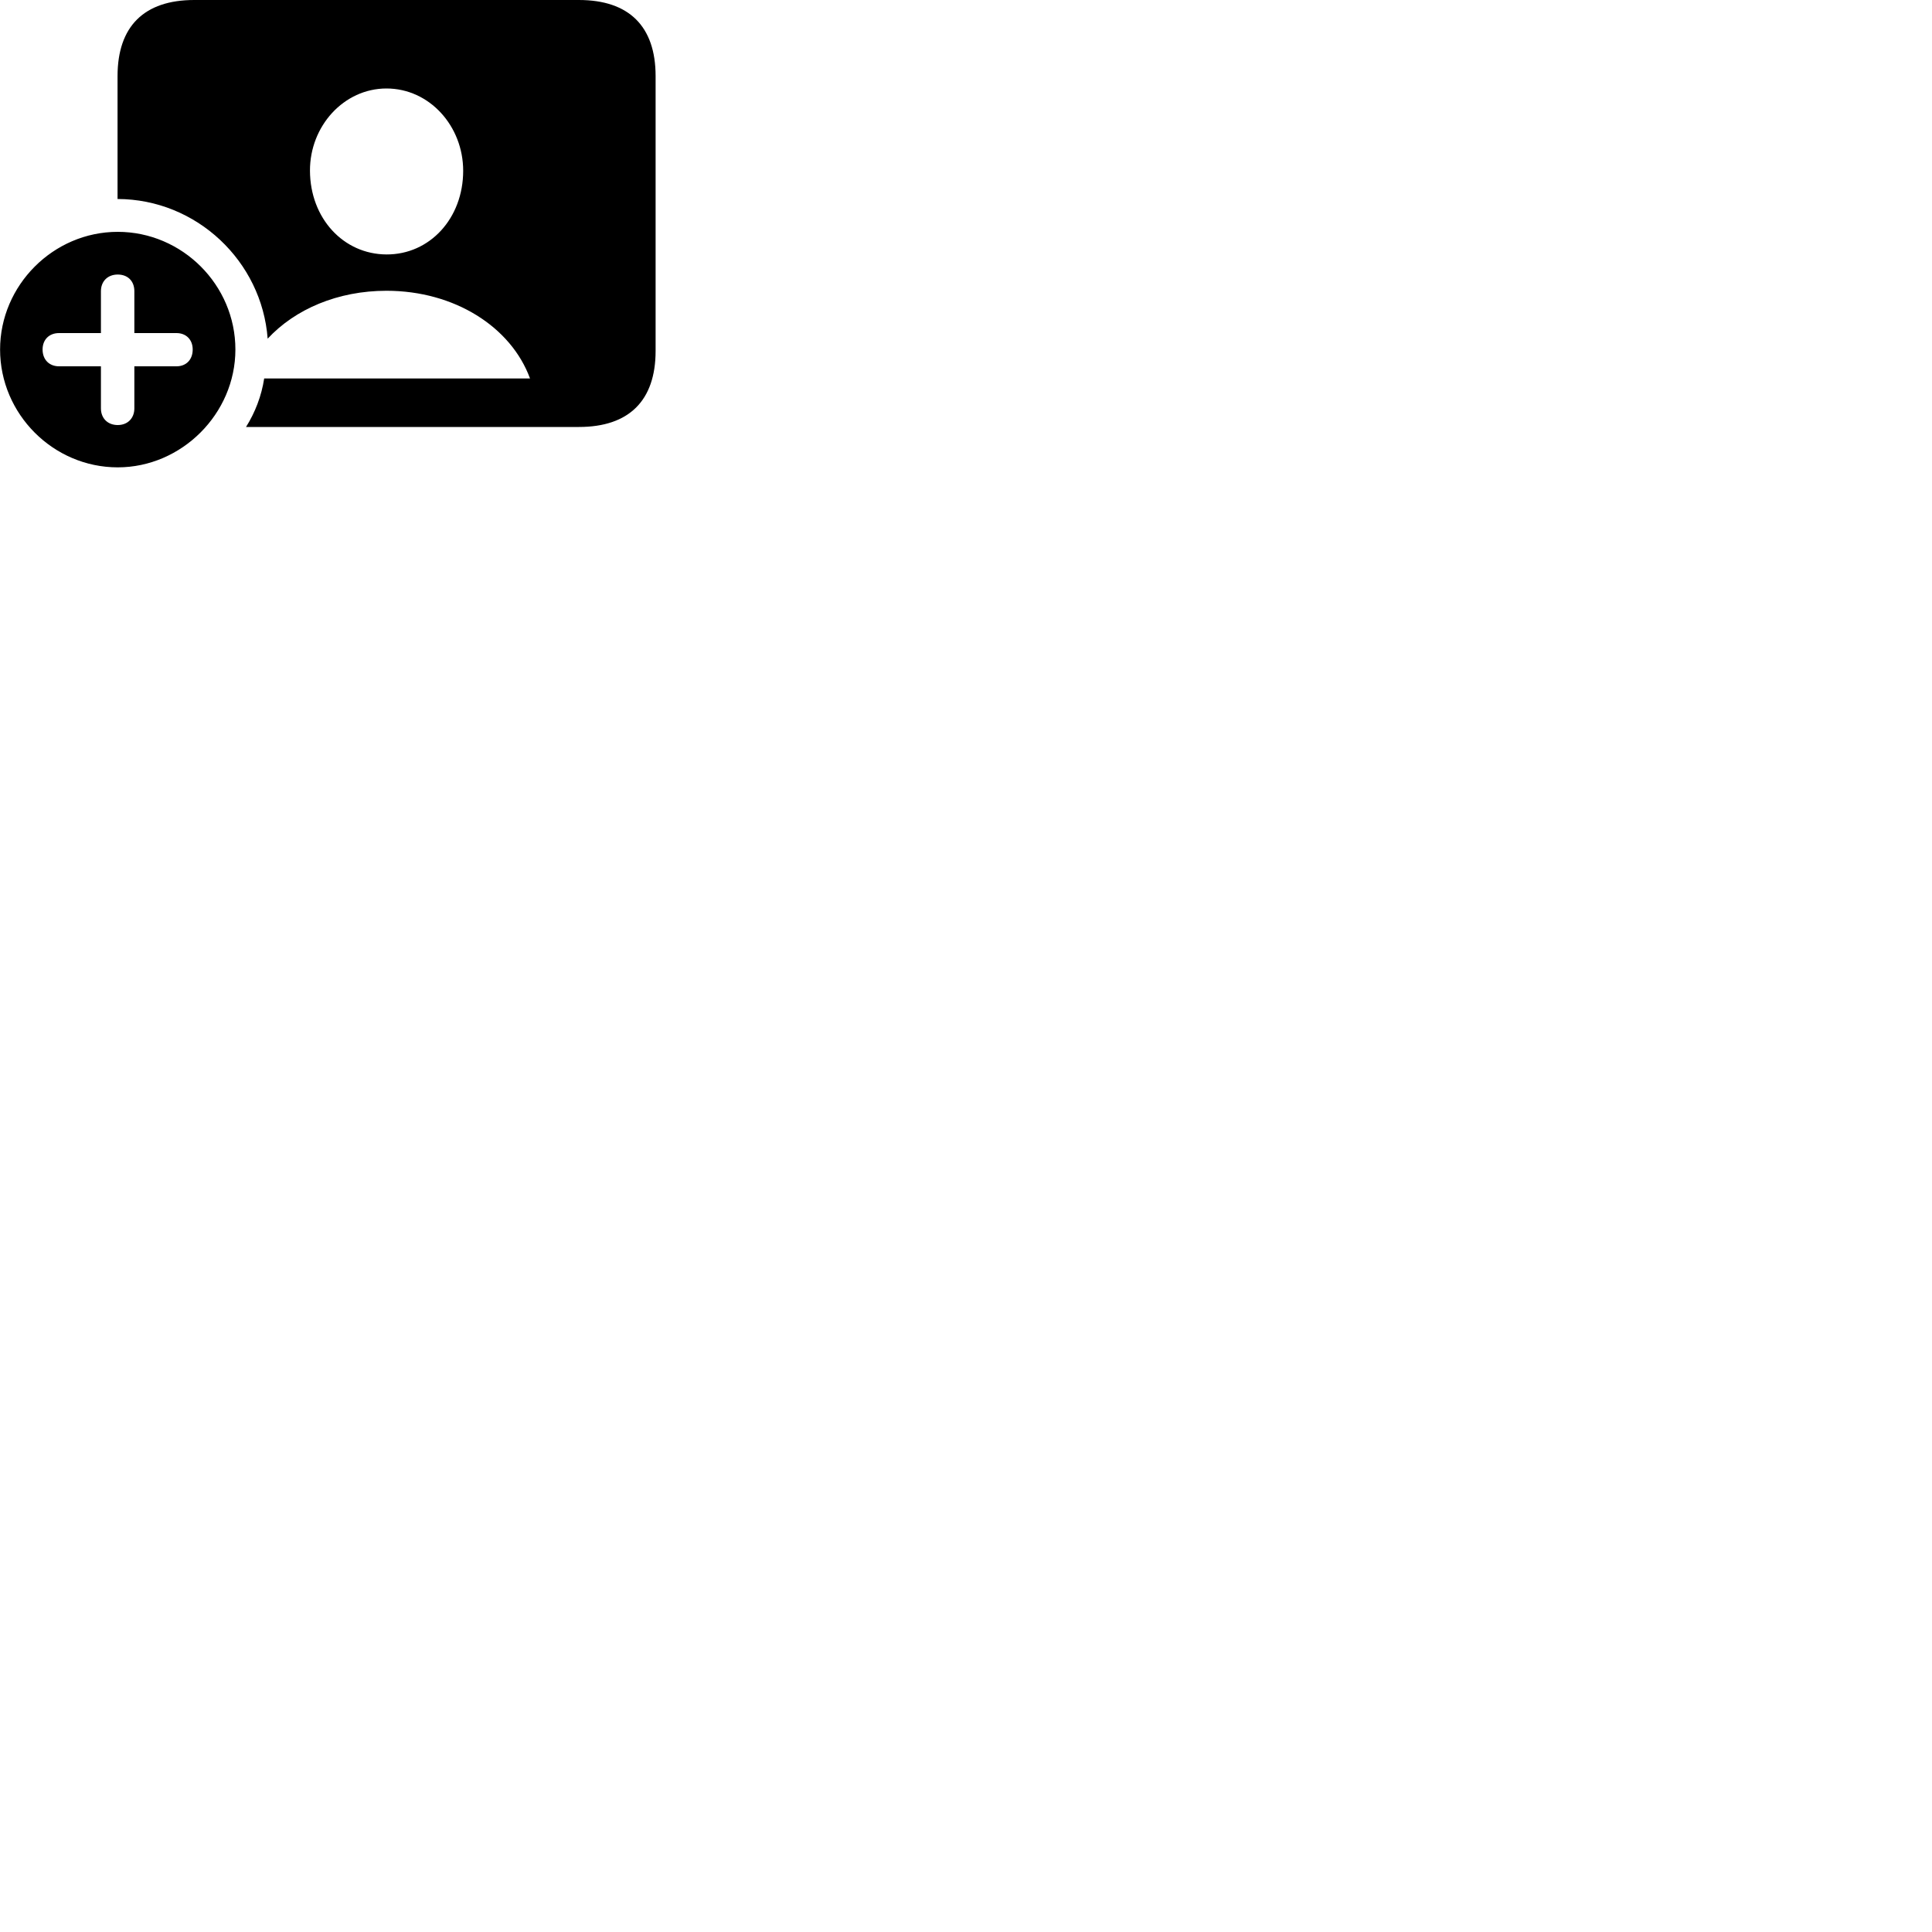 
        <svg xmlns="http://www.w3.org/2000/svg" viewBox="0 0 100 100">
            <path d="M29.964 22.1C32.554 22.1 33.934 20.74 33.934 18.16V3.94C33.934 1.36 32.554 0 29.964 0H10.054C7.454 0 6.084 1.37 6.084 3.94V10.3C10.174 10.31 13.554 13.52 13.854 17.53C15.274 16 17.484 15.05 20.004 15.05C23.524 15.05 26.454 16.92 27.434 19.59H13.674C13.534 20.5 13.204 21.35 12.734 22.1ZM20.004 13.17C17.774 13.16 16.054 11.3 16.044 8.84C16.034 6.53 17.794 4.58 20.004 4.58C22.234 4.58 23.974 6.53 23.974 8.84C23.974 11.3 22.244 13.18 20.004 13.17ZM6.094 24.19C9.394 24.19 12.184 21.42 12.184 18.09C12.184 14.75 9.434 12 6.094 12C2.754 12 0.004 14.77 0.004 18.09C0.004 21.43 2.754 24.19 6.094 24.19ZM6.094 22C5.564 22 5.224 21.64 5.224 21.14V18.96H3.054C2.554 18.96 2.204 18.62 2.204 18.09C2.204 17.58 2.544 17.24 3.054 17.24H5.224V15.07C5.224 14.57 5.564 14.21 6.094 14.21C6.614 14.21 6.954 14.55 6.954 15.07V17.24H9.134C9.634 17.24 9.974 17.58 9.974 18.09C9.974 18.62 9.634 18.96 9.134 18.96H6.954V21.14C6.954 21.64 6.614 22 6.094 22Z" />
        </svg>
    